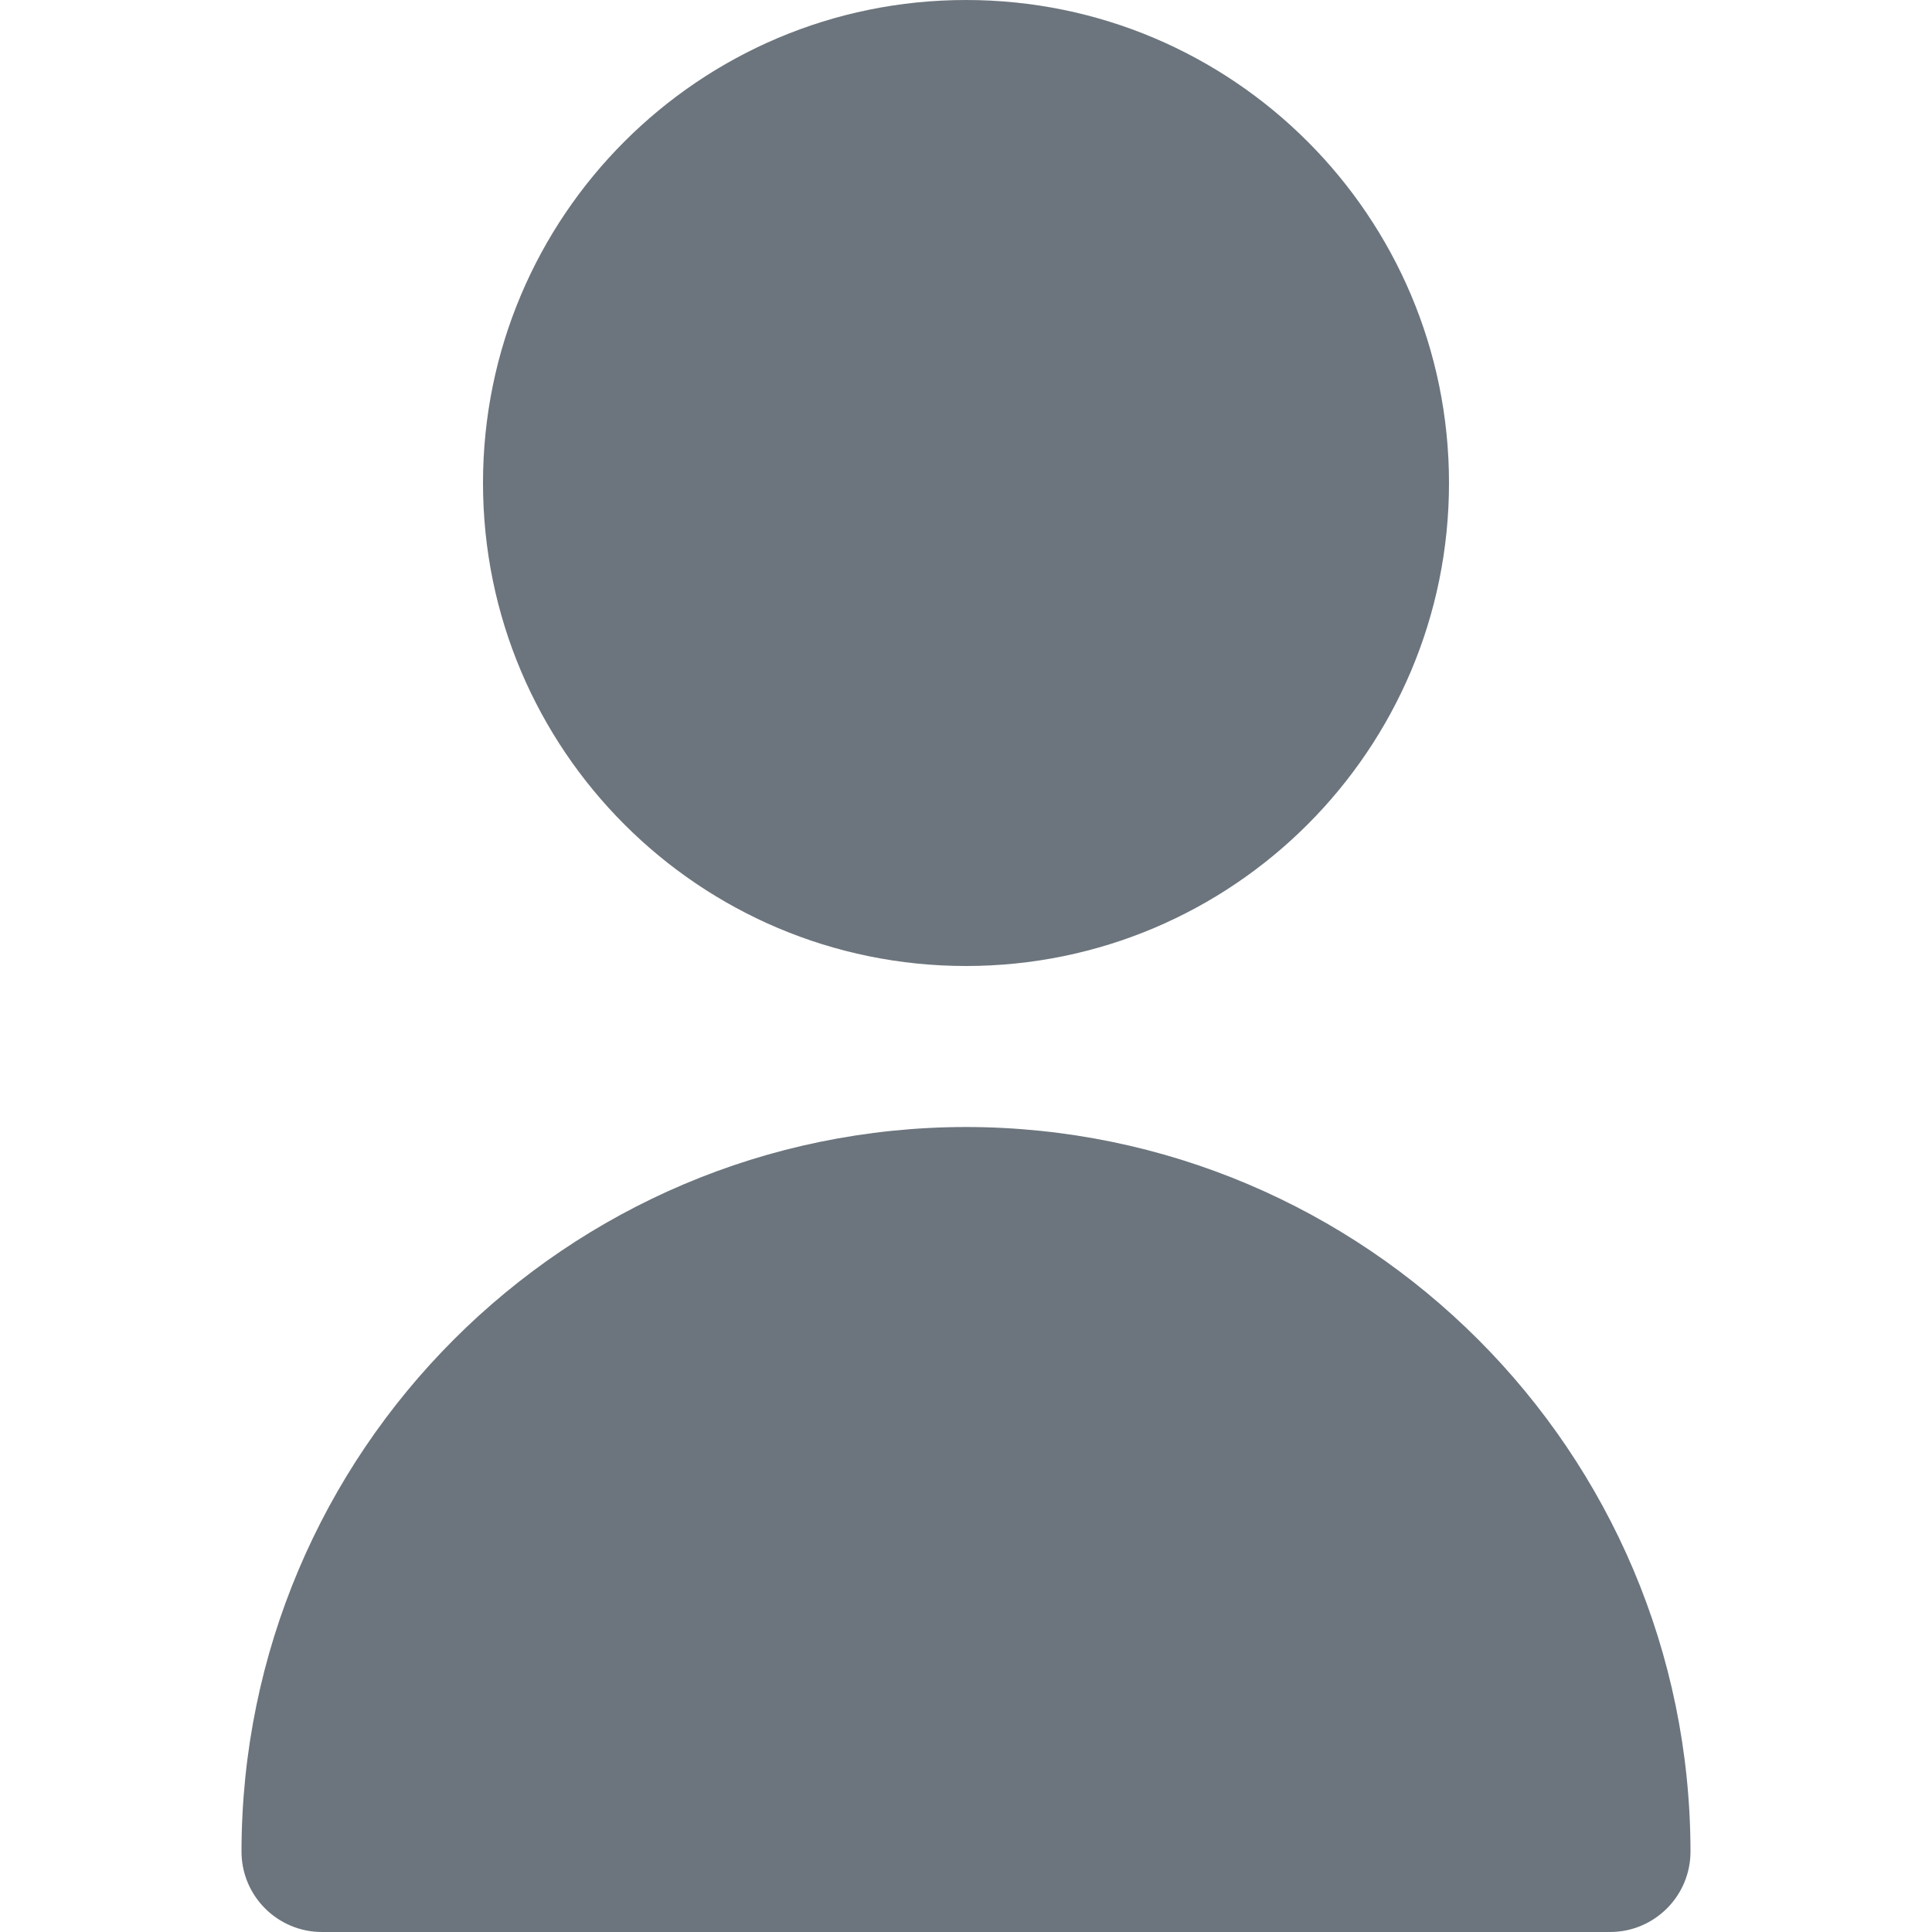 <svg width="48" height="48" viewBox="0 0 48 48" fill="none" xmlns="http://www.w3.org/2000/svg">
<path d="M24 24C30.627 24 36 18.627 36 12C36 5.373 30.627 0 24 0C17.373 0 12 5.373 12 12C12 18.627 17.373 24 24 24Z" fill="#6C757D"/>
<path d="M24 28C14.063 28.011 6.011 36.063 6 46C6 47.105 6.895 48 8 48H40C41.105 48 42 47.105 42 46C41.989 36.063 33.937 28.011 24 28Z" fill="#6C757D"/>
</svg>
